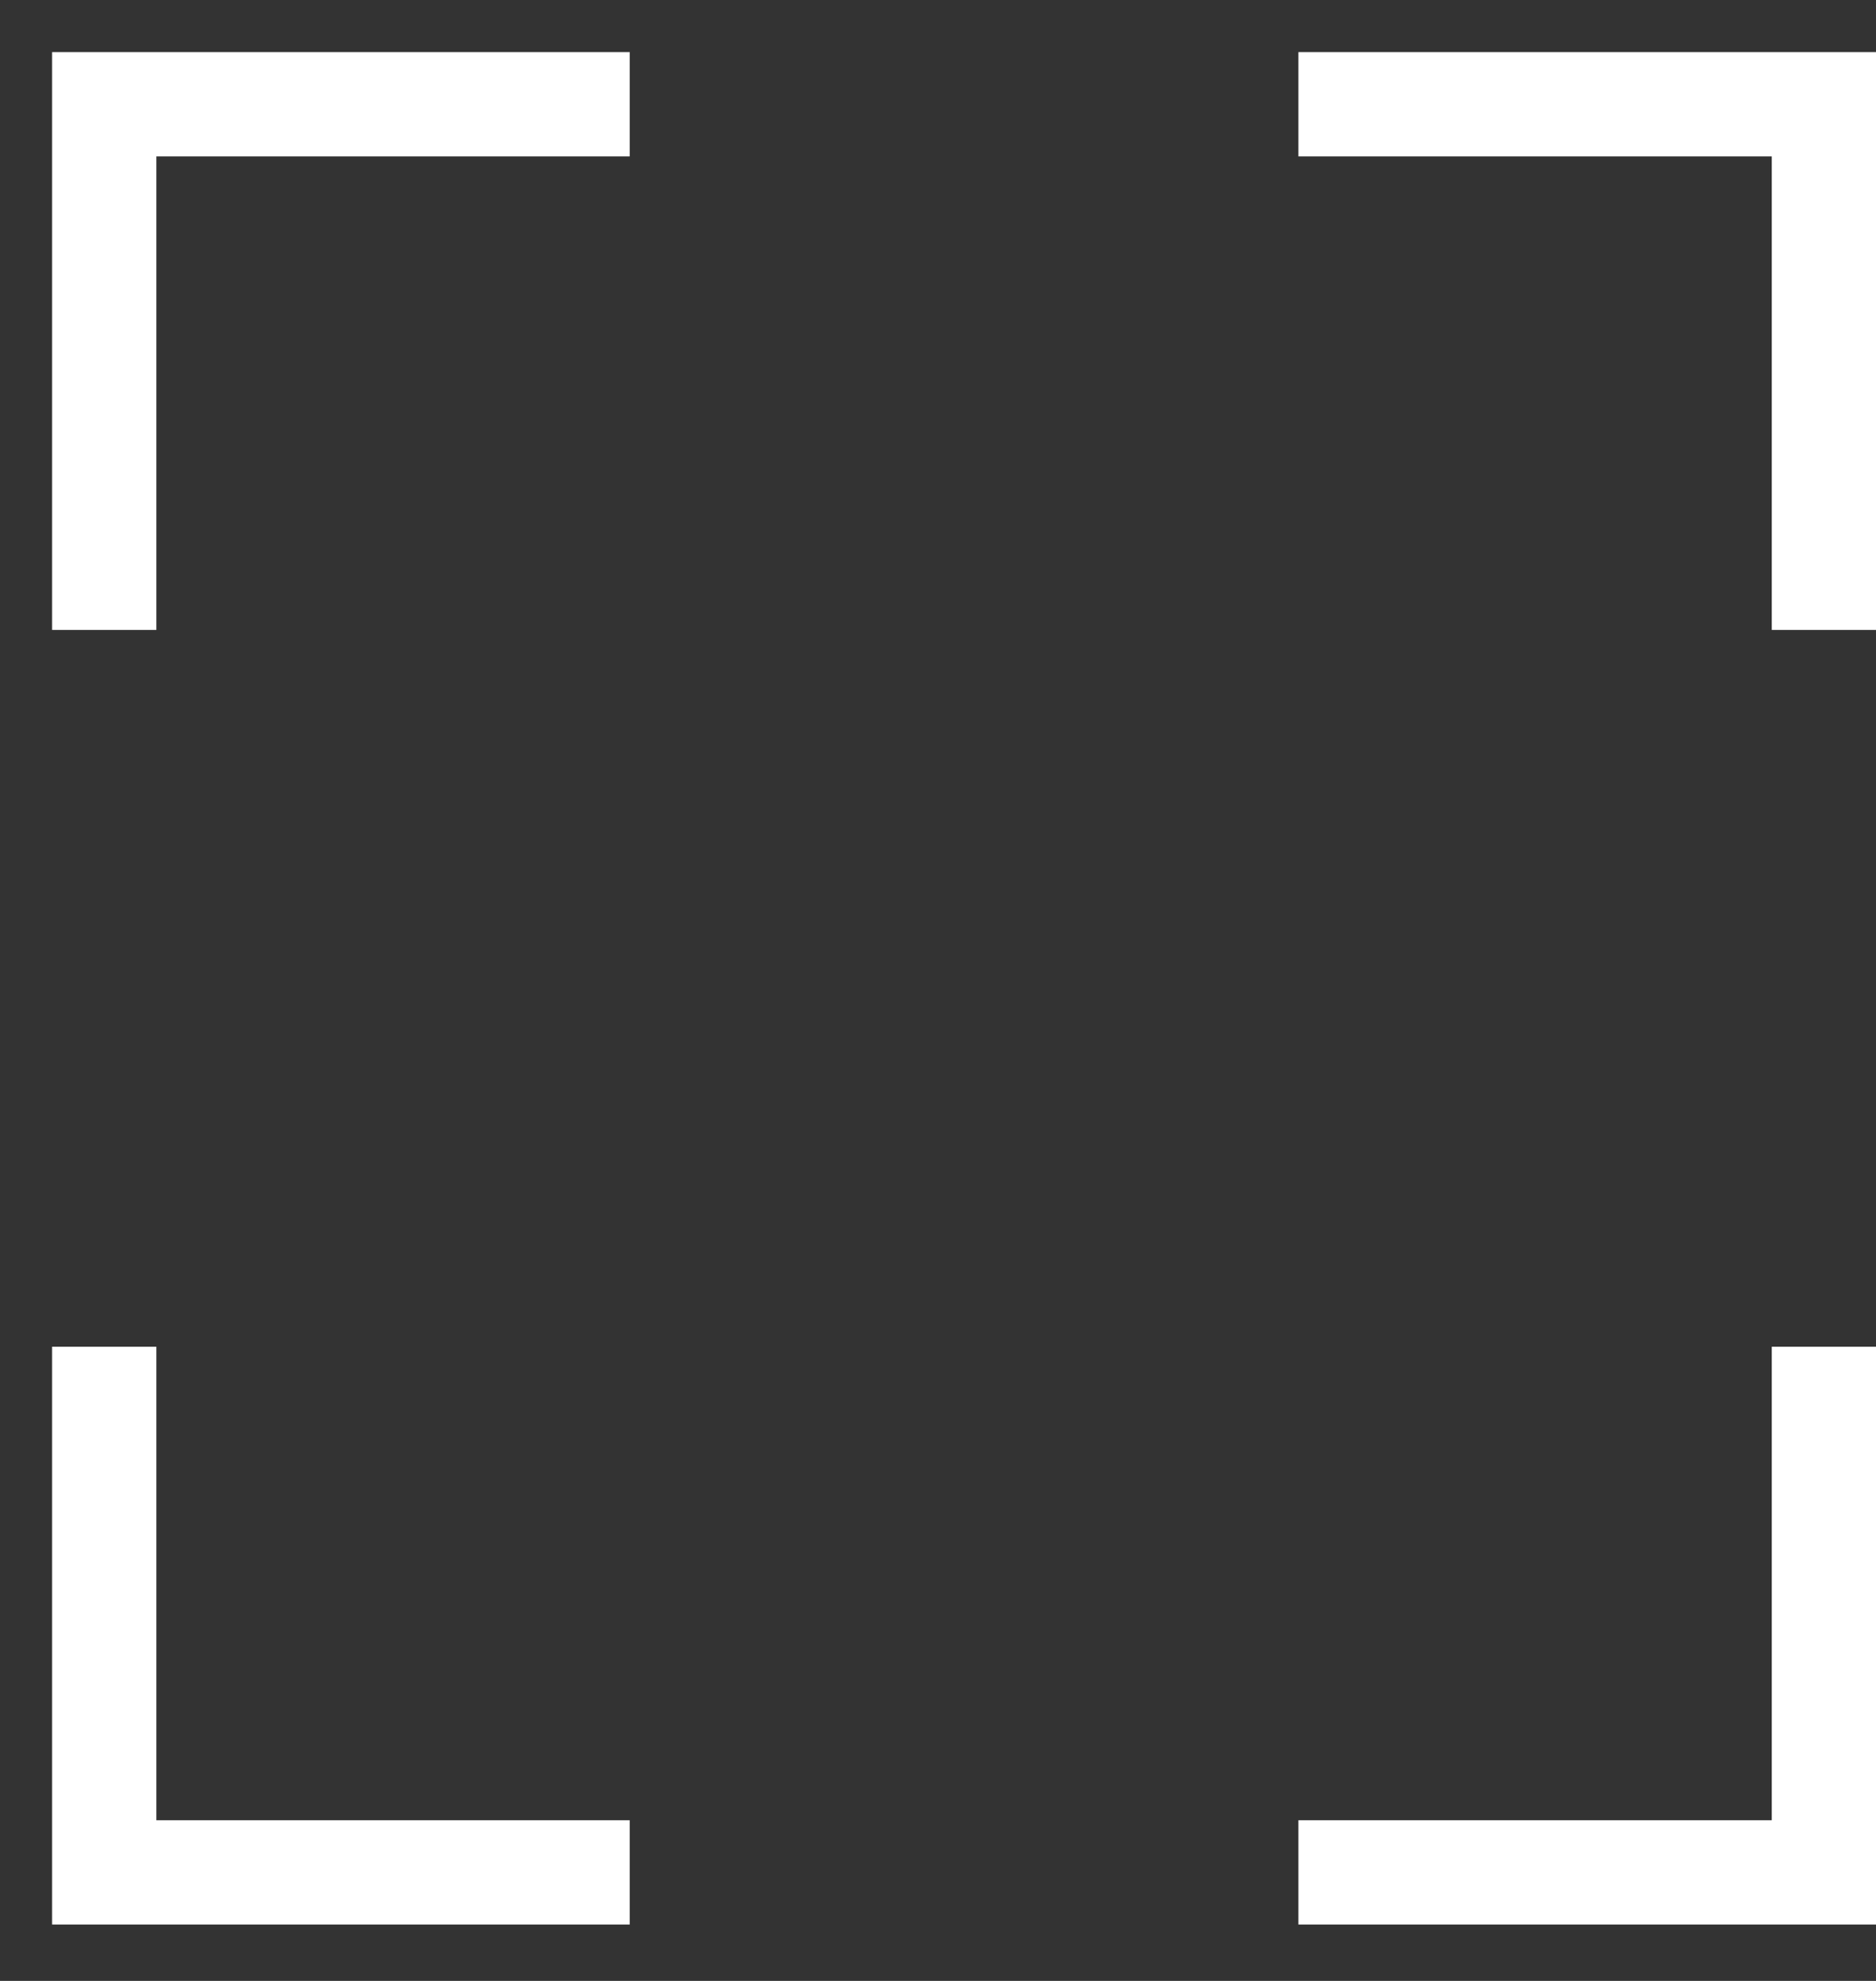 <svg width="18" height="19" viewBox="0 0 18 19" fill="none" xmlns="http://www.w3.org/2000/svg">
<rect x="0" y="0" width="18" height="19" fill="#333333" stroke="none"/>
<path d="M1 6.042V1H6.042" stroke="white"/>
<path d="M6.042 17.959L1 17.959L1 12.917" stroke="white"/>
<path d="M12.458 1L17.5 1L17.5 6.042" stroke="white"/>
<path d="M17.5 12.917L17.5 17.959L12.458 17.959" stroke="white"/>
</svg>
